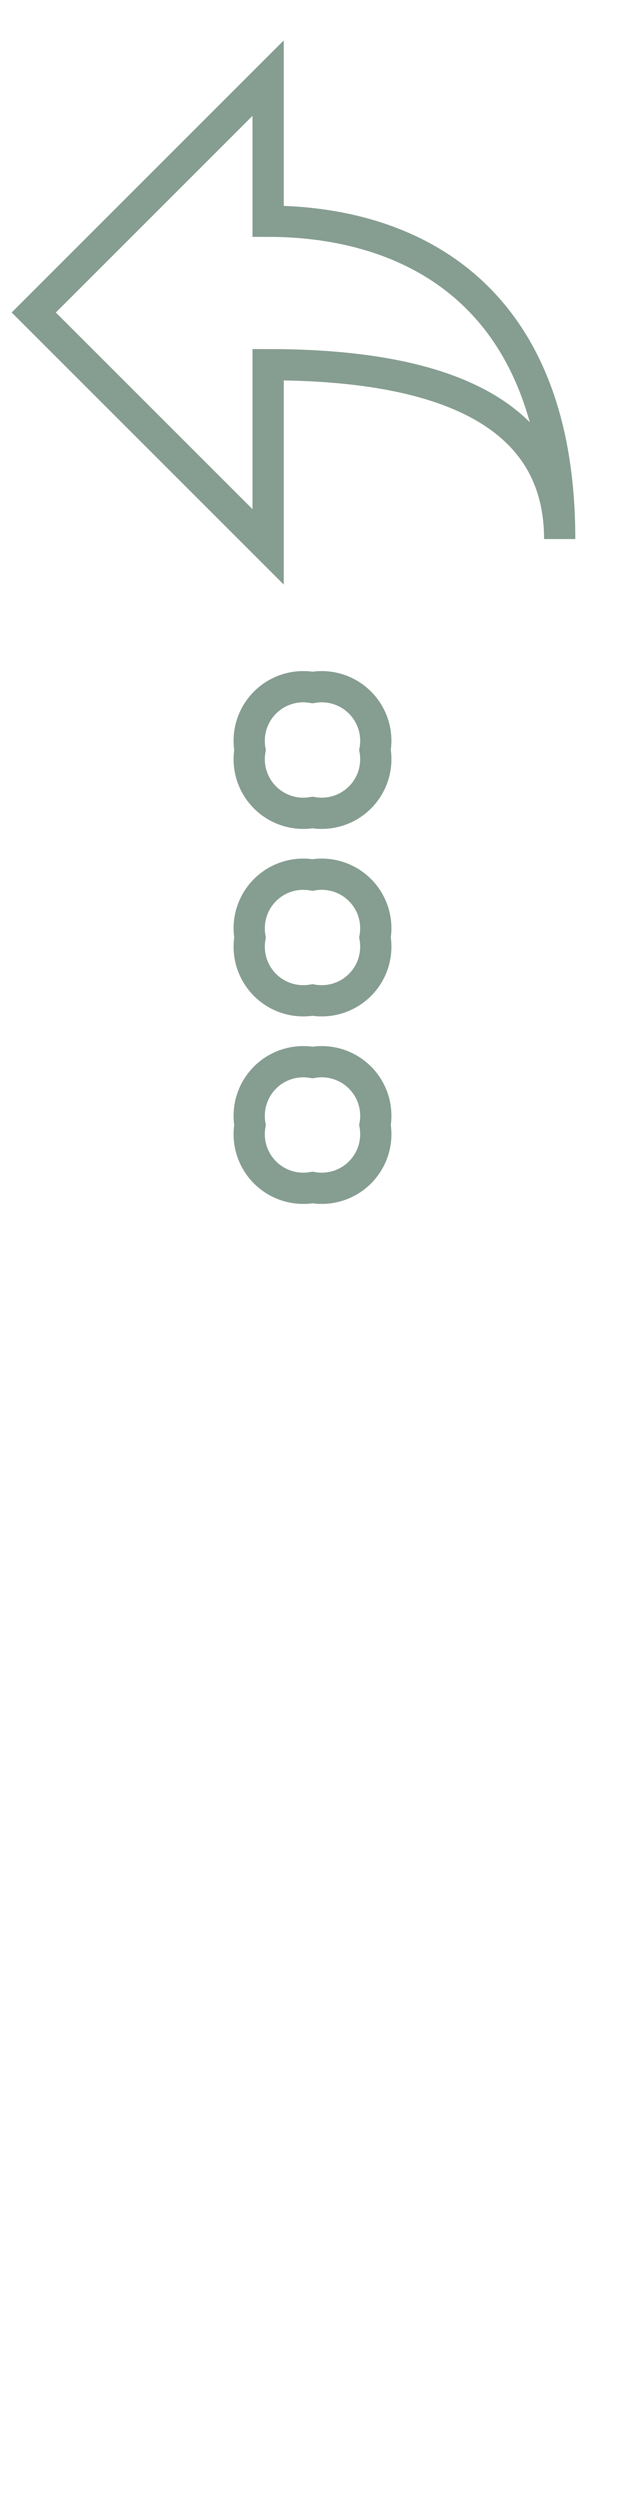 <svg xmlns="http://www.w3.org/2000/svg" width="20" height="80" viewBox="0 0 20 80"><defs><style>.a,.b,.c{fill:none;}.b,.c{stroke:#869d91;stroke-miterlimit:10;}.c{stroke-linecap:square;}</style></defs><title>Source</title><rect class="a" y="20" width="20" height="20"/><path class="b" d="M12,30a1.73,1.73,0,0,1-2,2,1.73,1.73,0,0,1-2-2,1.73,1.73,0,0,1,2-2A1.73,1.73,0,0,1,12,30Z"/><path class="b" d="M12,36a1.73,1.73,0,0,1-2,2,1.73,1.73,0,0,1-2-2,1.73,1.73,0,0,1,2-2A1.73,1.73,0,0,1,12,36Z"/><path class="b" d="M12,24a1.73,1.73,0,0,1-2,2,1.73,1.73,0,0,1-2-2,1.73,1.73,0,0,1,2-2A1.73,1.73,0,0,1,12,24Z"/><polyline class="a" points="20 0 20 20 0 20 0 0"/><path class="c" d="M8.58,7.08c4.42,0,9.33,2.21,9.33,10.17,0-4.64-4.92-5.58-9.33-5.58V17.5L1.08,10l7.5-7.5V7.08Z"/></svg>